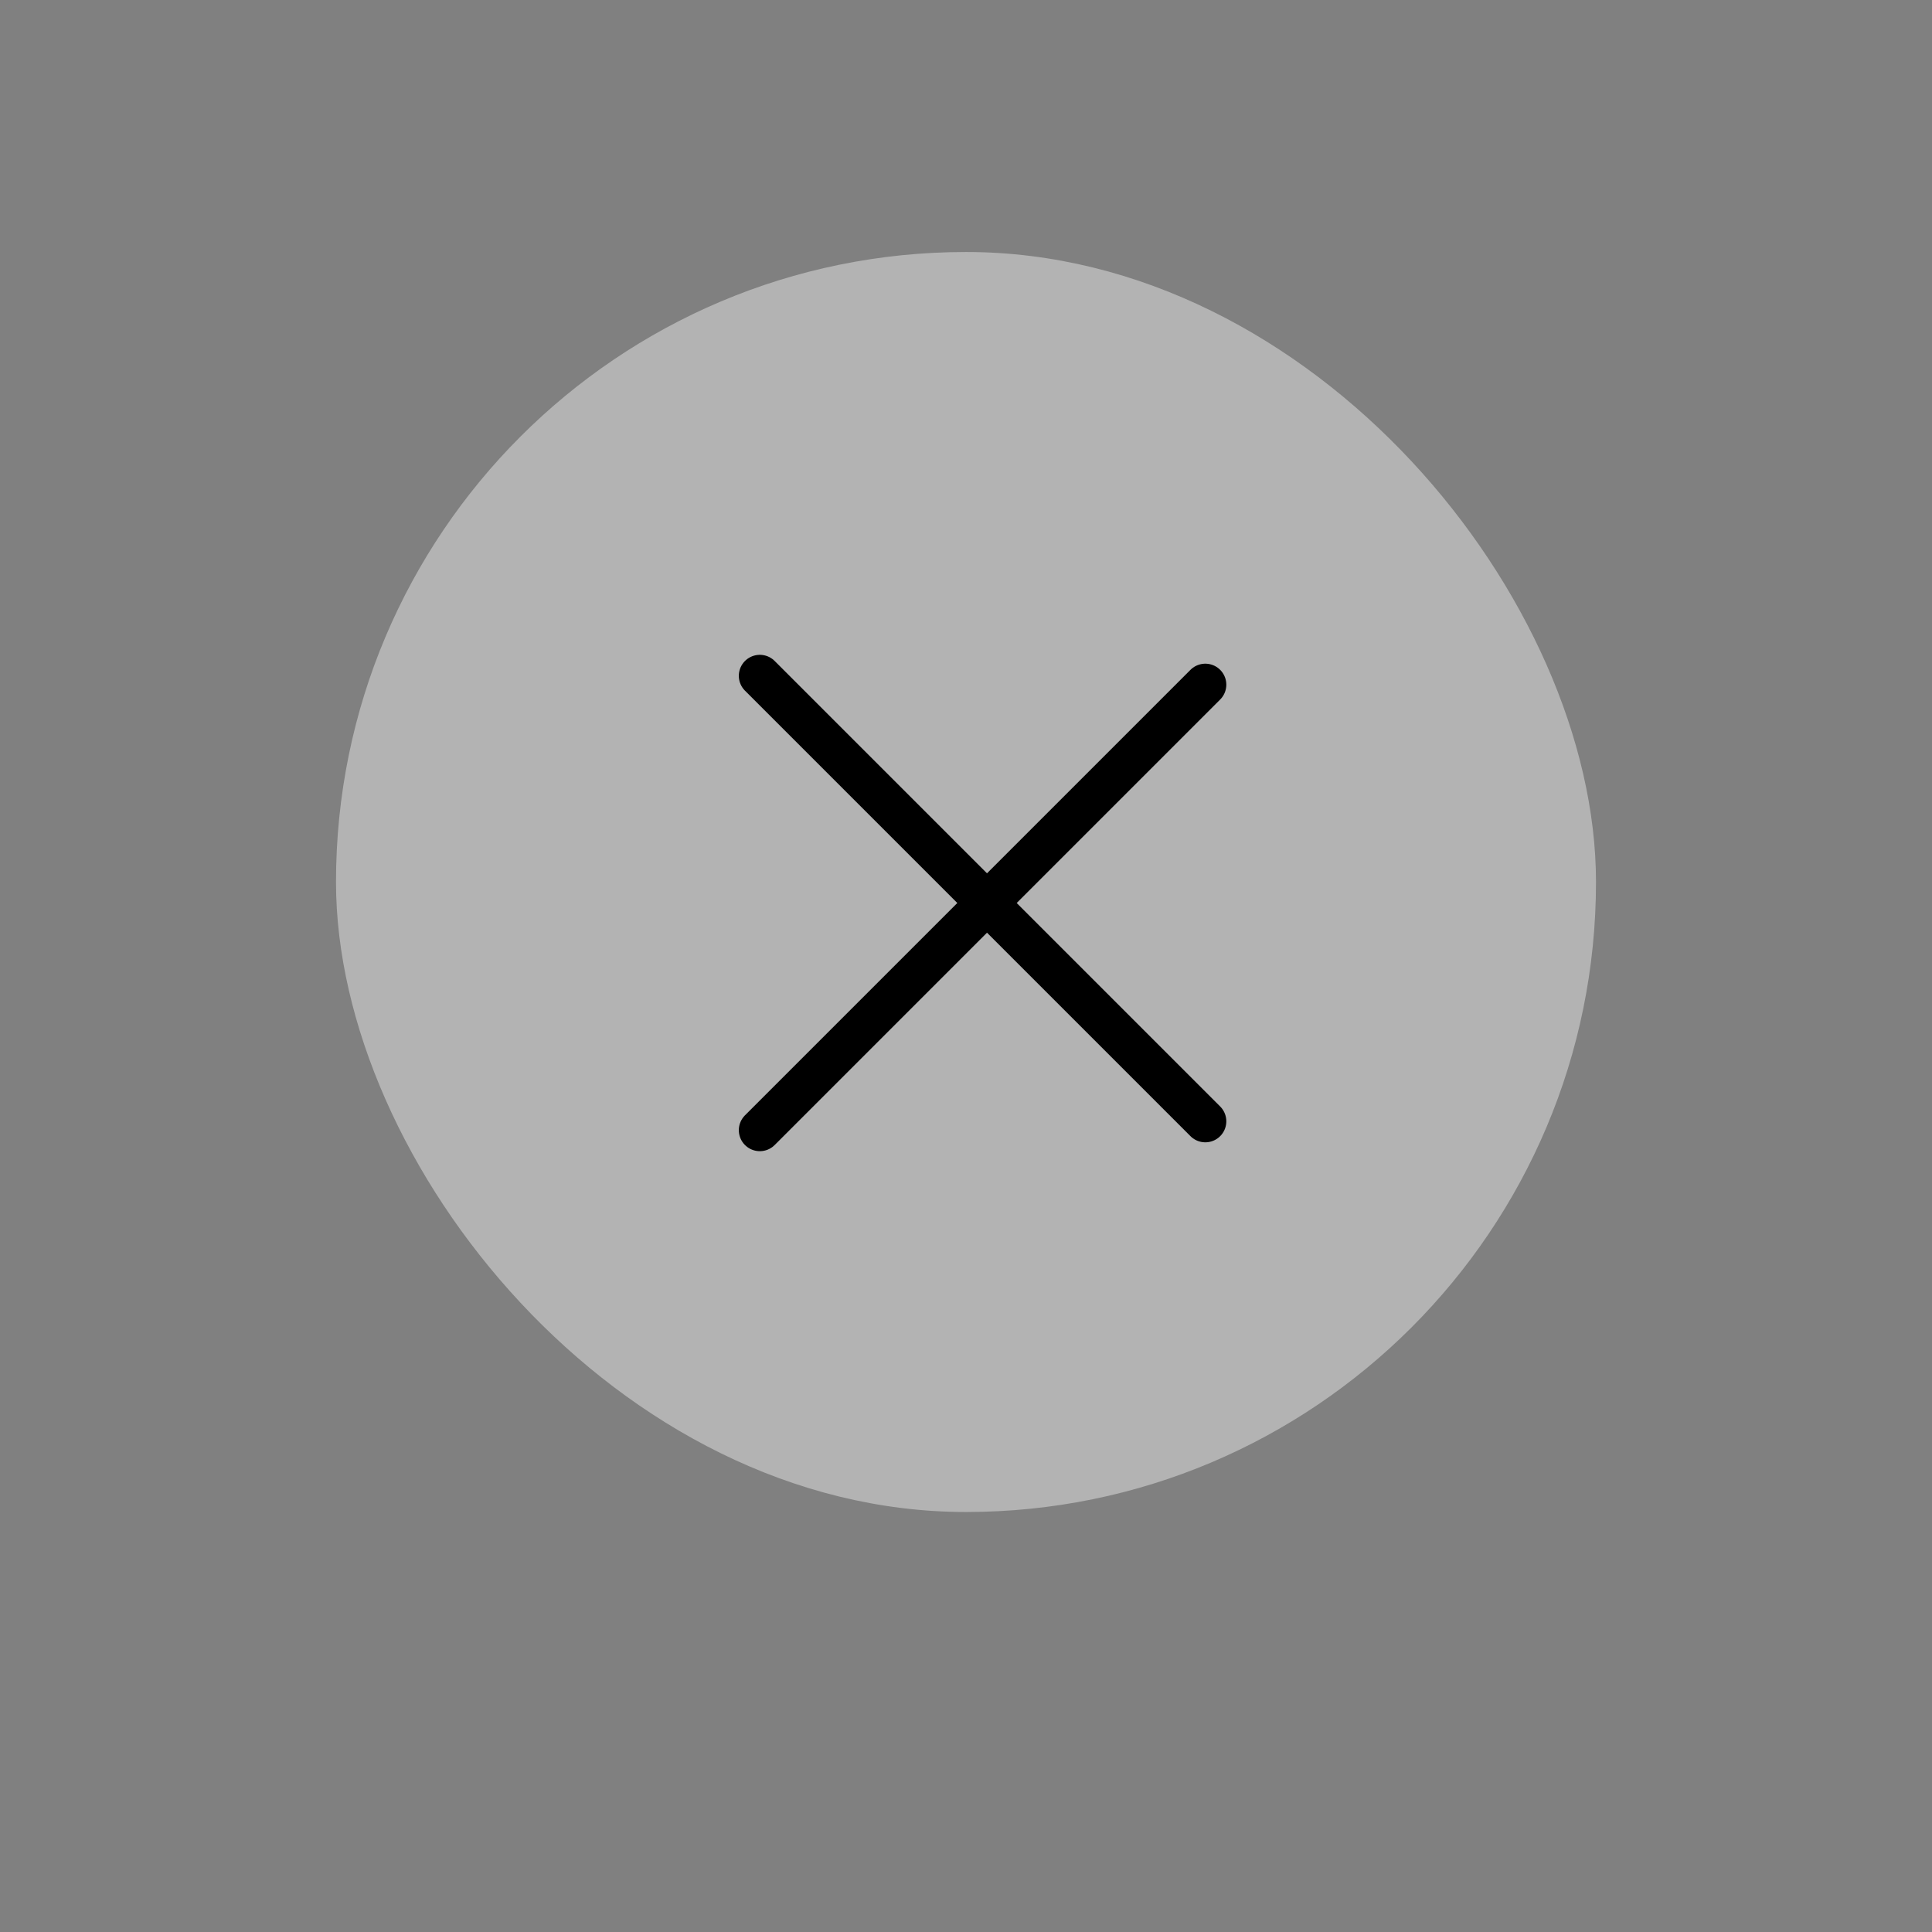<?xml version="1.0" encoding="UTF-8"?>
<svg width="46px" height="46px" viewBox="0 0 46 46" version="1.1" xmlns="http://www.w3.org/2000/svg" xmlns:xlink="http://www.w3.org/1999/xlink">
    <rect x="0" y="0" width="46" height="46" fill="#808080" stroke="none"/>
    <!-- Generator: Sketch 58 (84663) - https://sketch.com -->
    <title>close-normal_dark</title>
    <desc>Created with Sketch.</desc>
    <g id="深" stroke="none" stroke-width="1" fill="none" fill-rule="evenodd">
        <g id="按钮规范（深）" transform="translate(-593, -98)">
            <g id="截图工具栏" transform="translate(86, 89)">
                <g id="close_round" transform="translate(507, 9)">
                    <g id="close-focus">
                        <rect id="占位备份-6" fill="#FFFFFF" opacity="0.4" x="8" y="6" width="30" height="30" rx="15"></rect>
                        <g id="cancel-normal" transform="translate(18, 16)" stroke="#000000" stroke-linecap="round">
                            <path d="M0.091,0.091 L10.698,10.698" id="Stroke-25"></path>
                            <path d="M0.091,10.909 L10.698,0.302" id="Stroke-27"></path>
                        </g>
                    </g>
                </g>
            </g>
        </g>
    </g>
</svg>
